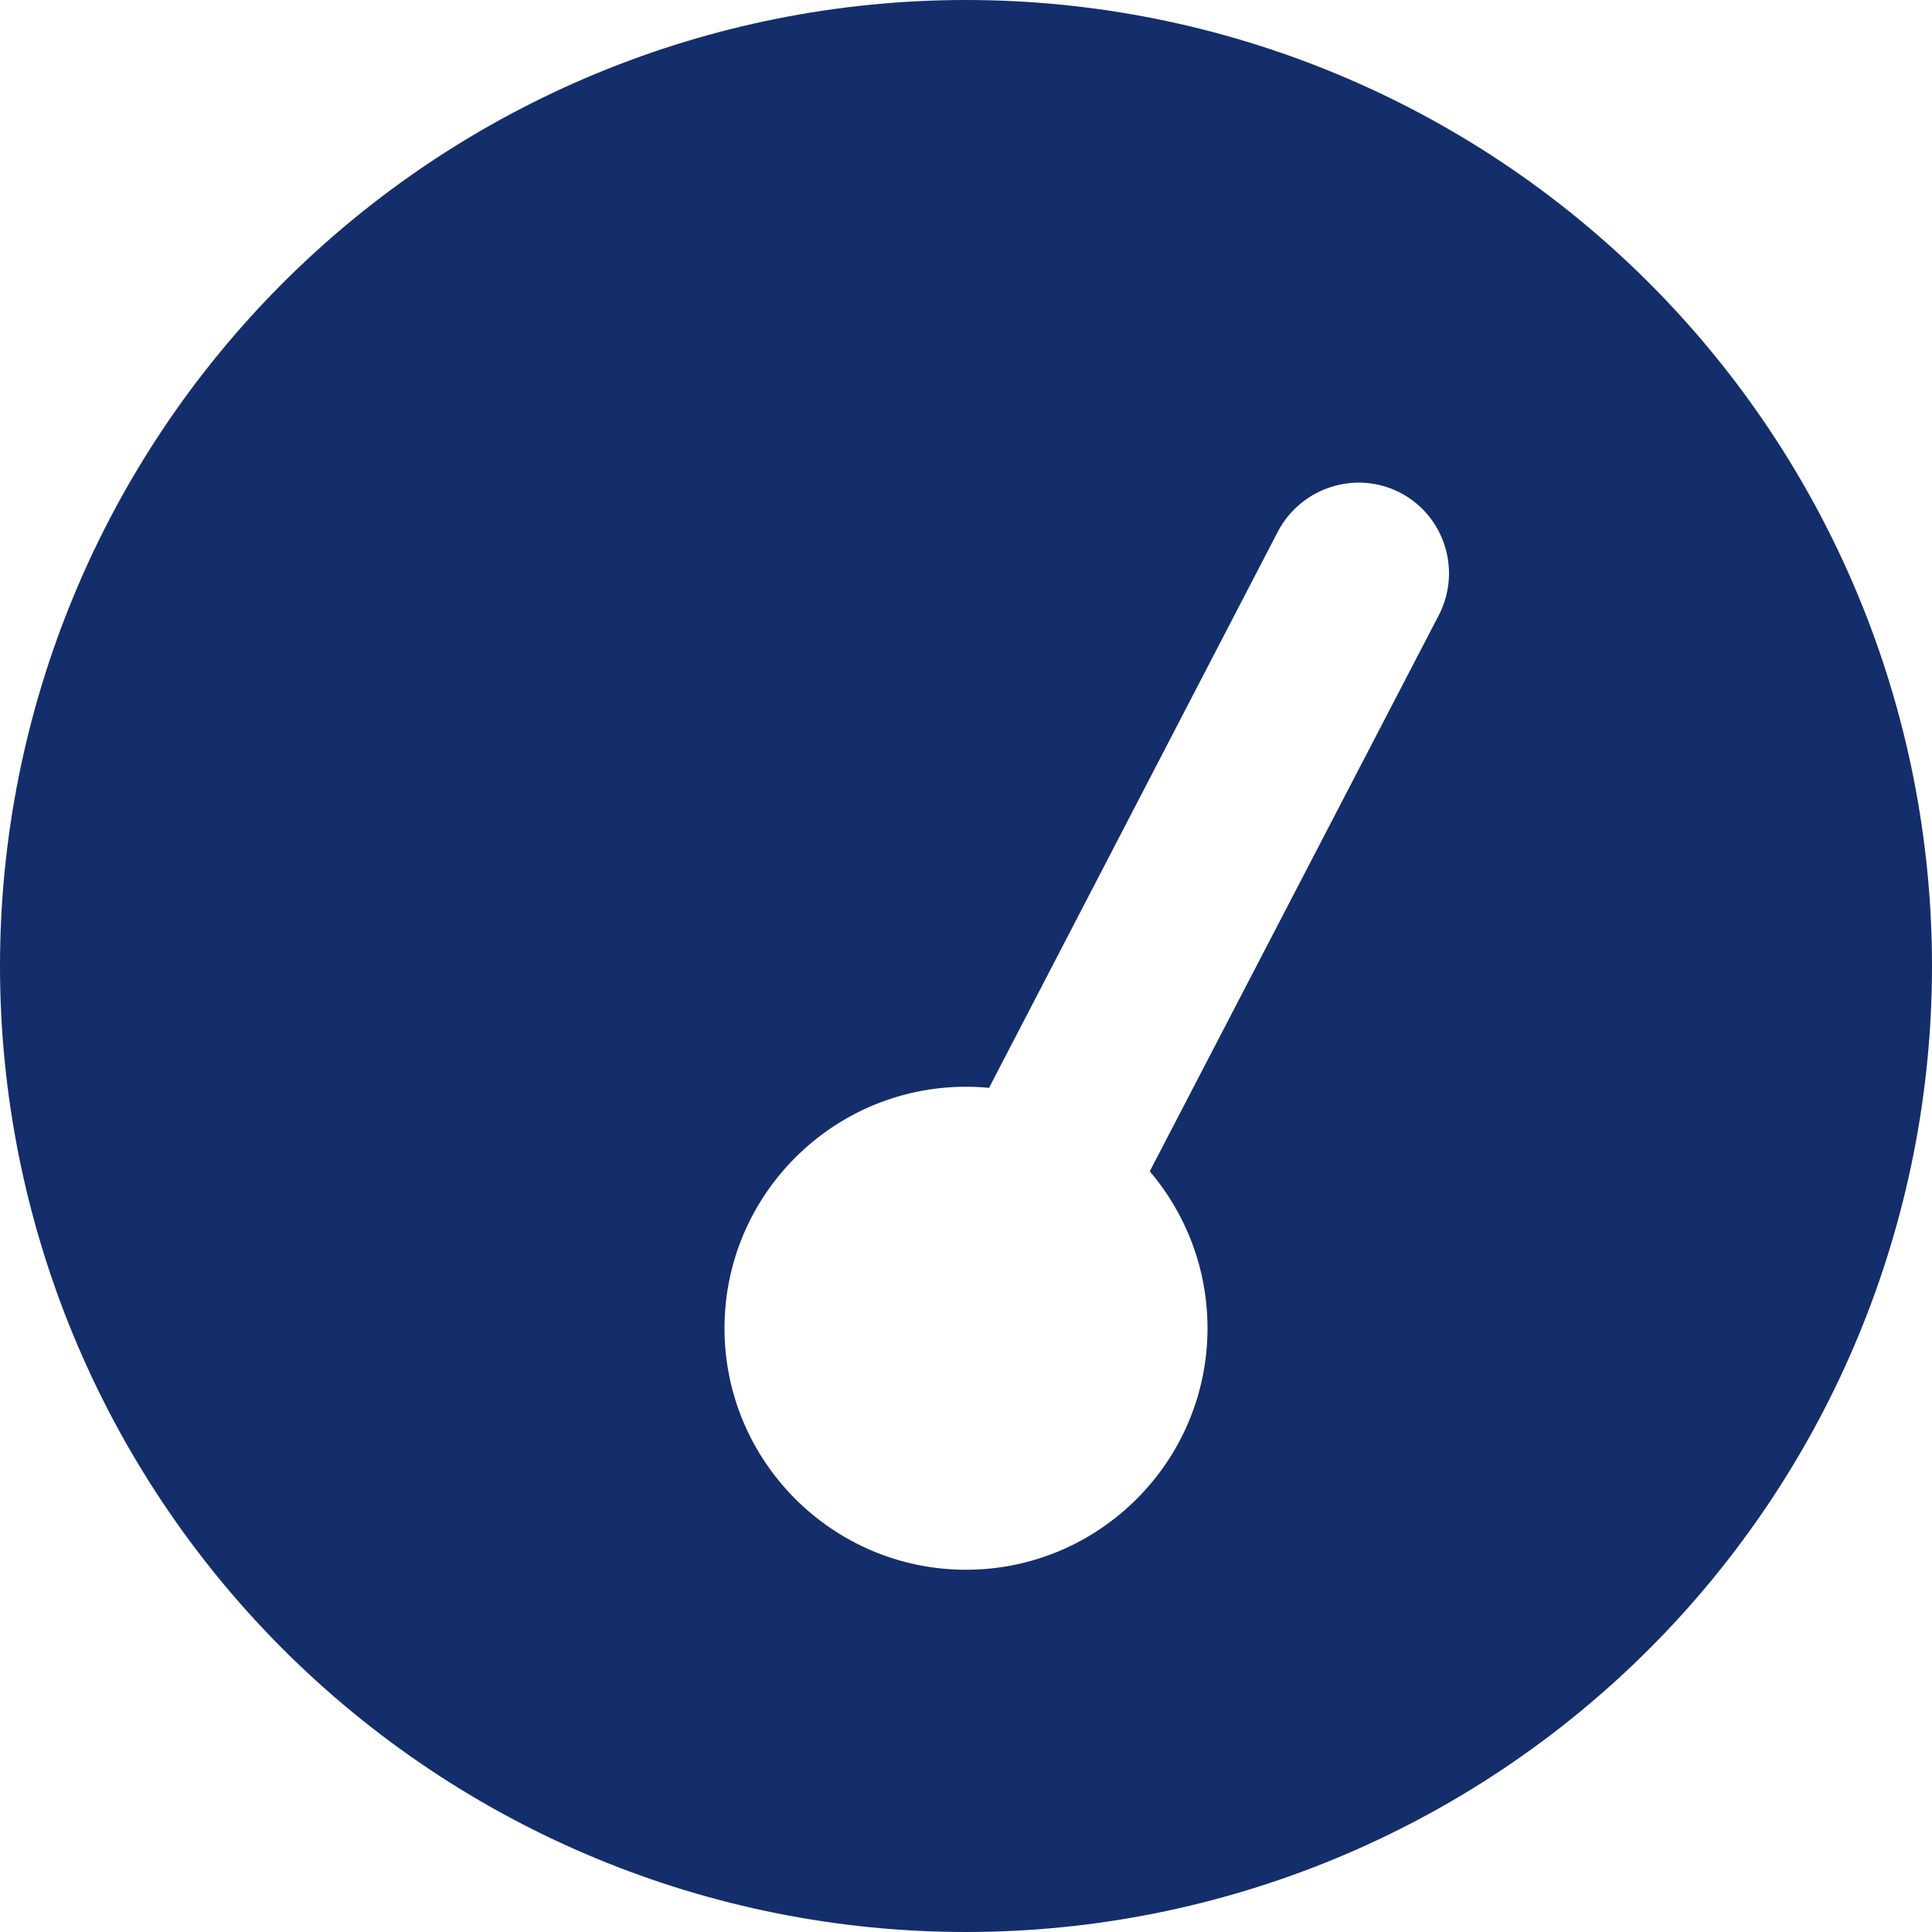 <svg width="16" height="16" viewBox="0 0 16 16" fill="none" xmlns="http://www.w3.org/2000/svg">
<g clip-path="url(#clip0_59_21)">
<path d="M0 8C0 5.878 0.843 3.843 2.343 2.343C3.843 0.843 5.878 0 8 0C10.122 0 12.157 0.843 13.657 2.343C15.157 3.843 16 5.878 16 8C16 10.122 15.157 12.157 13.657 13.657C12.157 15.157 10.122 16 8 16C5.878 16 3.843 15.157 2.343 13.657C0.843 12.157 0 10.122 0 8ZM10 11C10 10.503 9.819 10.05 9.522 9.7L11.916 5.094C12.106 4.725 11.963 4.272 11.597 4.081C11.231 3.891 10.778 4.034 10.584 4.4L8.191 9.009C8.128 9.003 8.066 9 8 9C6.897 9 6 9.897 6 11C6 12.103 6.897 13 8 13C9.103 13 10 12.103 10 11Z" fill="#142E6B"/>
</g>
<defs>
<clipPath id="clip0_59_21">
<rect width="16" height="16" fill="white"/>
</clipPath>
</defs>
</svg>
